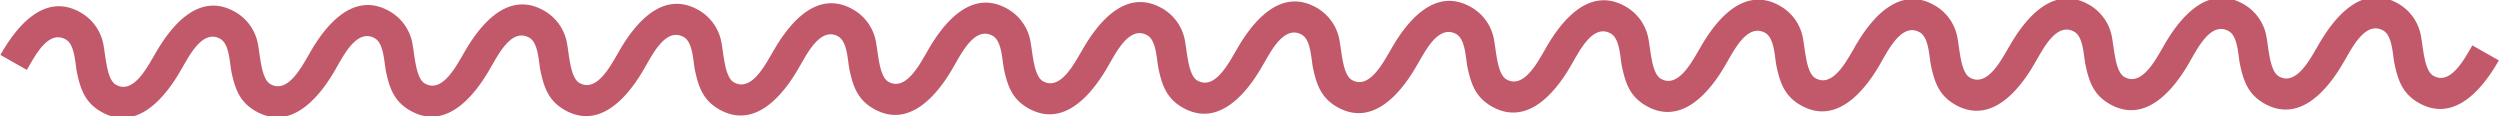 <svg xmlns="http://www.w3.org/2000/svg" xmlns:xlink="http://www.w3.org/1999/xlink" width="1012" height="47" viewBox="0 0 1012 47">
  <rect x="0" y="0" width="1012" height="47" fill="#333333" stroke="none"/>
  <defs>
    <clipPath id="clip-curvinha-rosa">
      <rect width="1012" height="47"/>
    </clipPath>
  </defs>
  <g id="curvinha-rosa" clip-path="url(#clip-curvinha-rosa)">
    <rect width="1012" height="47" fill="#fff"/>
    <path id="Caminho_217" data-name="Caminho 217" d="M960.2,473.092c-1.487,5.536-3.8,18.1-11.747,16.192-4.457-1.071-7.438-10.9-9.867-15.178a18.891,18.891,0,0,0-12.053-9.024c-16.342-3.926-23.341,12.777-26.393,25.479h0c-1.487,5.535-3.8,18.1-11.747,16.191-4.457-1.071-7.438-10.9-9.867-15.177a18.893,18.893,0,0,0-12.053-9.024c-16.342-3.927-23.341,12.777-26.393,25.479l.019,0c-1.487,5.536-3.8,18.1-11.747,16.192-4.457-1.071-7.438-10.9-9.867-15.178a18.894,18.894,0,0,0-12.053-9.024c-16.342-3.926-23.341,12.778-26.392,25.48h0c-1.487,5.536-3.8,18.1-11.747,16.192-4.457-1.071-7.438-10.9-9.867-15.178a18.888,18.888,0,0,0-12.053-9.024c-16.342-3.926-23.341,12.777-26.392,25.479l.018.005c-1.487,5.535-3.8,18.1-11.747,16.191-4.457-1.071-7.438-10.9-9.867-15.177a18.893,18.893,0,0,0-12.053-9.025c-16.342-3.926-23.341,12.778-26.392,25.48h0c-1.487,5.536-3.8,18.1-11.747,16.192-4.457-1.071-7.438-10.9-9.867-15.178a18.892,18.892,0,0,0-12.053-9.024c-16.342-3.926-23.341,12.778-26.392,25.479l.018.005c-1.487,5.535-3.8,18.1-11.747,16.191-4.457-1.07-7.438-10.9-9.867-15.177a18.888,18.888,0,0,0-12.053-9.024c-16.342-3.926-23.341,12.777-26.392,25.479h0c-1.487,5.535-3.8,18.1-11.747,16.191-4.457-1.071-7.438-10.9-9.867-15.177a18.893,18.893,0,0,0-12.053-9.025c-16.342-3.926-23.341,12.778-26.392,25.48h0c-1.487,5.535-3.8,18.1-11.747,16.191-4.457-1.07-7.438-10.9-9.867-15.177a18.893,18.893,0,0,0-12.053-9.024c-16.342-3.926-23.341,12.777-26.393,25.479h0c-1.487,5.535-3.8,18.1-11.747,16.191-4.457-1.071-7.438-10.9-9.867-15.177a18.893,18.893,0,0,0-12.053-9.024c-16.342-3.927-23.341,12.777-26.393,25.479l.019,0c-1.487,5.536-3.8,18.1-11.747,16.192-4.457-1.071-7.438-10.9-9.867-15.178a18.894,18.894,0,0,0-12.053-9.024c-16.342-3.926-23.341,12.777-26.393,25.479h0c-1.487,5.535-3.8,18.1-11.747,16.191-4.457-1.07-7.438-10.9-9.867-15.177a18.891,18.891,0,0,0-12.053-9.024c-16.342-3.926-23.341,12.777-26.392,25.479l.018.005c-1.487,5.535-3.8,18.1-11.747,16.191-4.457-1.071-7.438-10.9-9.867-15.177a18.893,18.893,0,0,0-12.053-9.025c-16.342-3.926-23.341,12.778-26.392,25.48h0c-1.487,5.536-3.8,18.1-11.747,16.192-4.457-1.071-7.438-10.9-9.867-15.178a18.892,18.892,0,0,0-12.053-9.024c-16.342-3.926-23.341,12.777-26.392,25.479l.018.005c-1.487,5.535-3.8,18.1-11.747,16.191-4.457-1.071-7.438-10.9-9.867-15.177a18.888,18.888,0,0,0-12.053-9.024c-16.342-3.927-23.341,12.777-26.392,25.479h0c-1.487,5.535-3.8,18.1-11.747,16.191-4.457-1.071-7.438-10.9-9.867-15.178a18.9,18.9,0,0,0-12.053-9.024C9.424,723.223,2.425,739.927-.626,752.629L11.333,755.5c1.469-5.461,3.576-18.154,11.747-16.191,4.085.981,6.187,7.929,7.943,11.415,3.394,6.472,6.7,11.037,13.977,12.786,16.193,3.891,23.358-12.851,26.392-25.479h0c1.469-5.461,3.576-18.154,11.747-16.191,4.085.982,6.187,7.929,7.943,11.415,3.394,6.473,6.7,11.038,13.977,12.786,16.193,3.891,23.358-12.851,26.392-25.479l-.018,0c1.469-5.461,3.576-18.155,11.747-16.192,4.085.982,6.187,7.93,7.943,11.416,3.394,6.472,6.7,11.037,13.977,12.786,16.193,3.89,23.358-12.852,26.392-25.479h0c1.469-5.461,3.576-18.154,11.747-16.191,4.085.981,6.187,7.929,7.943,11.415,3.394,6.472,6.7,11.037,13.977,12.786,16.193,3.891,23.358-12.851,26.392-25.479l-.018-.005c1.469-5.461,3.576-18.154,11.747-16.191,4.085.982,6.187,7.929,7.942,11.415,3.4,6.473,6.7,11.038,13.978,12.787,16.193,3.89,23.358-12.852,26.392-25.48h0c1.469-5.461,3.576-18.155,11.747-16.192,4.085.982,6.187,7.93,7.942,11.416,3.4,6.472,6.7,11.037,13.978,12.786,16.193,3.891,23.358-12.852,26.392-25.479l-.018-.005c1.469-5.461,3.576-18.154,11.747-16.191,4.085.981,6.187,7.929,7.942,11.415,3.395,6.473,6.7,11.037,13.978,12.786,16.193,3.891,23.358-12.851,26.392-25.479h0c1.469-5.461,3.576-18.154,11.747-16.191,4.085.982,6.187,7.929,7.942,11.415,3.4,6.473,6.7,11.038,13.978,12.787,16.193,3.89,23.358-12.852,26.392-25.48h0c1.469-5.461,3.576-18.154,11.747-16.191,4.085.981,6.187,7.929,7.943,11.415,3.394,6.472,6.7,11.037,13.977,12.786,16.193,3.891,23.358-12.851,26.392-25.479h0c1.469-5.461,3.576-18.154,11.747-16.191,4.085.982,6.187,7.929,7.943,11.415,3.394,6.473,6.7,11.038,13.977,12.787,16.193,3.89,23.358-12.852,26.392-25.48l-.018,0c1.469-5.461,3.576-18.155,11.747-16.191,4.085.981,6.187,7.929,7.943,11.415,3.394,6.472,6.7,11.037,13.977,12.786,16.193,3.891,23.358-12.852,26.392-25.479h0c1.469-5.461,3.576-18.154,11.747-16.191,4.085.981,6.187,7.929,7.943,11.415,3.394,6.472,6.7,11.037,13.977,12.786,16.193,3.891,23.358-12.851,26.392-25.479l-.018,0c1.469-5.462,3.576-18.155,11.747-16.192,4.085.982,6.187,7.93,7.943,11.415,3.394,6.473,6.7,11.038,13.977,12.787,16.193,3.89,23.358-12.852,26.392-25.48h0c1.469-5.461,3.576-18.155,11.747-16.191,4.085.981,6.187,7.929,7.943,11.415,3.394,6.472,6.7,11.037,13.977,12.786,16.193,3.891,23.358-12.852,26.392-25.479l-.018-.005c1.469-5.461,3.576-18.154,11.747-16.191,4.085.982,6.187,7.929,7.942,11.415,3.4,6.473,6.7,11.037,13.978,12.786,16.193,3.891,23.358-12.851,26.392-25.479h0c1.469-5.461,3.576-18.155,11.747-16.192,4.085.982,6.187,7.93,7.942,11.415,3.4,6.473,6.7,11.038,13.978,12.787,16.193,3.89,23.358-12.852,26.392-25.48Z" transform="translate(208.212 -701.065) rotate(16)" fill="#c2596a"/>
  </g>
</svg>
